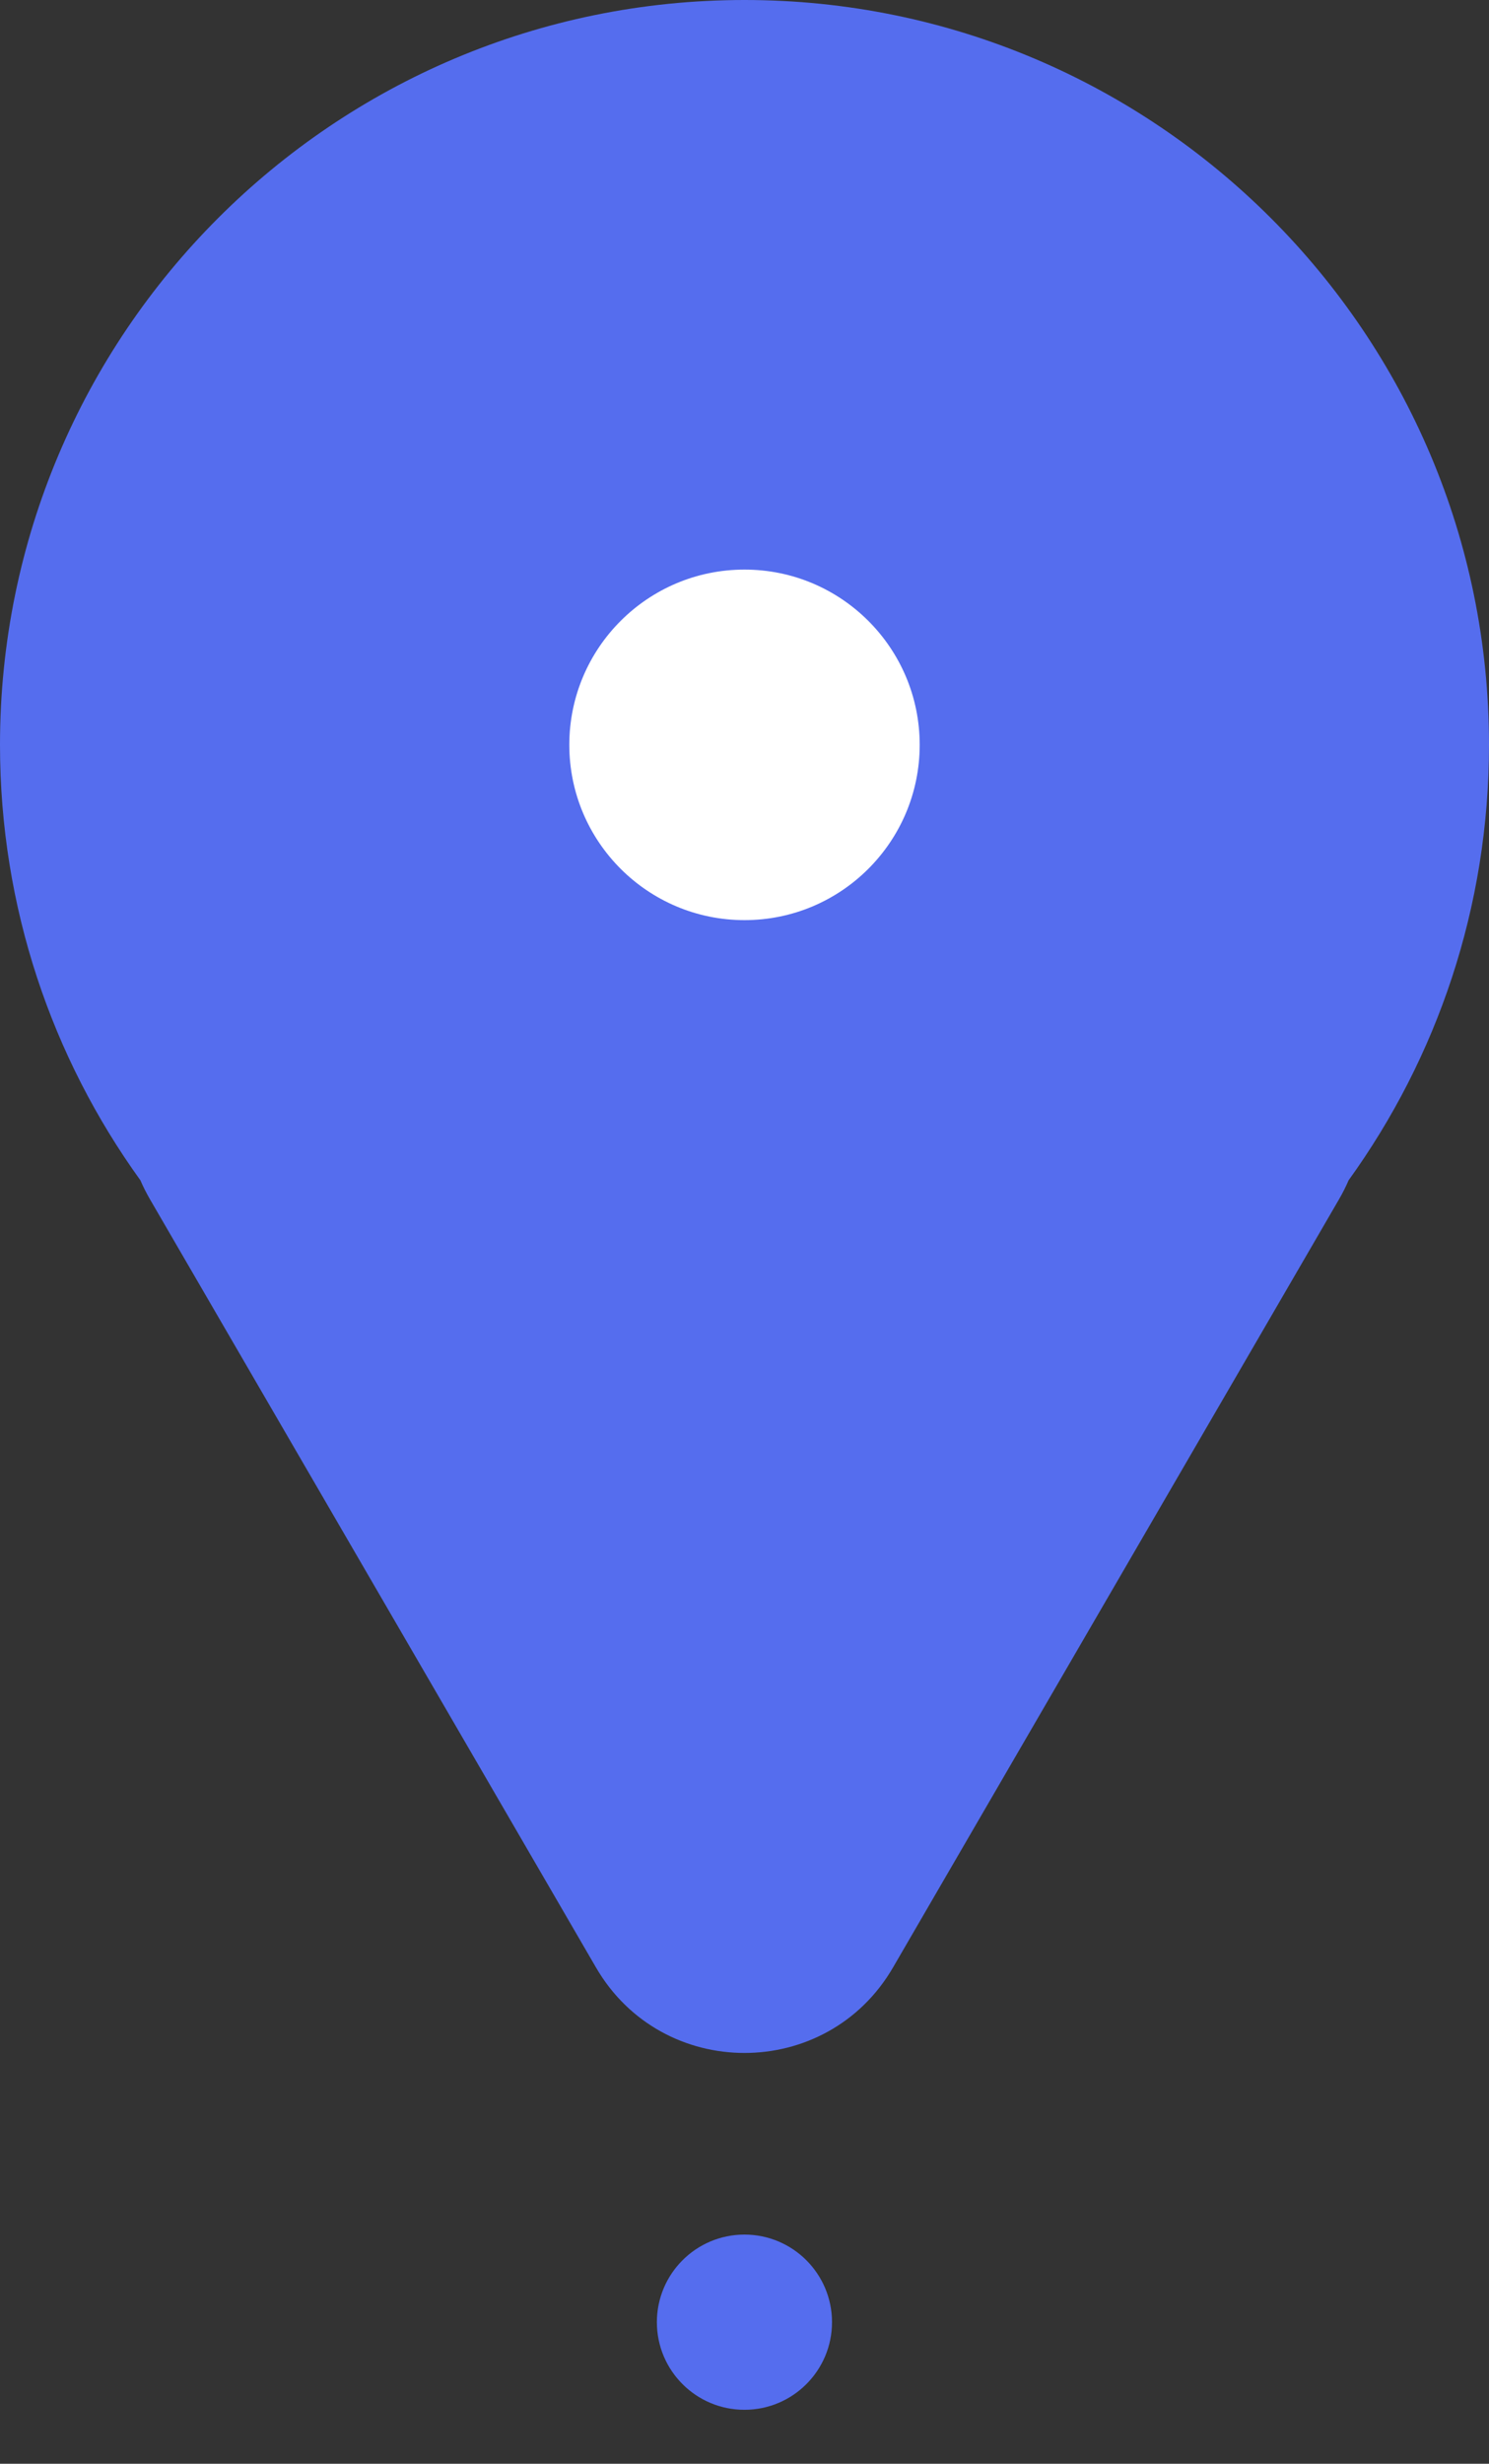 <svg width="26" height="43" viewBox="0 0 26 43" fill="none" xmlns="http://www.w3.org/2000/svg">
<rect x="0" y="0" width="26" height="43" fill="#333333" stroke="none"/>
<path fill-rule="evenodd" clip-rule="evenodd" d="M23.549 20.599C25.091 18.461 26 15.837 26 13C26 5.82 20.18 0 13 0C5.82 0 0 5.82 0 13C0 15.837 0.909 18.461 2.451 20.599C2.499 20.71 2.555 20.821 2.618 20.93L10.406 34.337C11.562 36.328 14.438 36.328 15.594 34.337L23.382 20.93C23.445 20.821 23.501 20.71 23.549 20.599Z" fill="#556DEE"/>
<circle cx="13" cy="13" r="3.059" fill="white"/>
<circle cx="12.999" cy="40.529" r="1.529" fill="#556DEE"/>
</svg>

